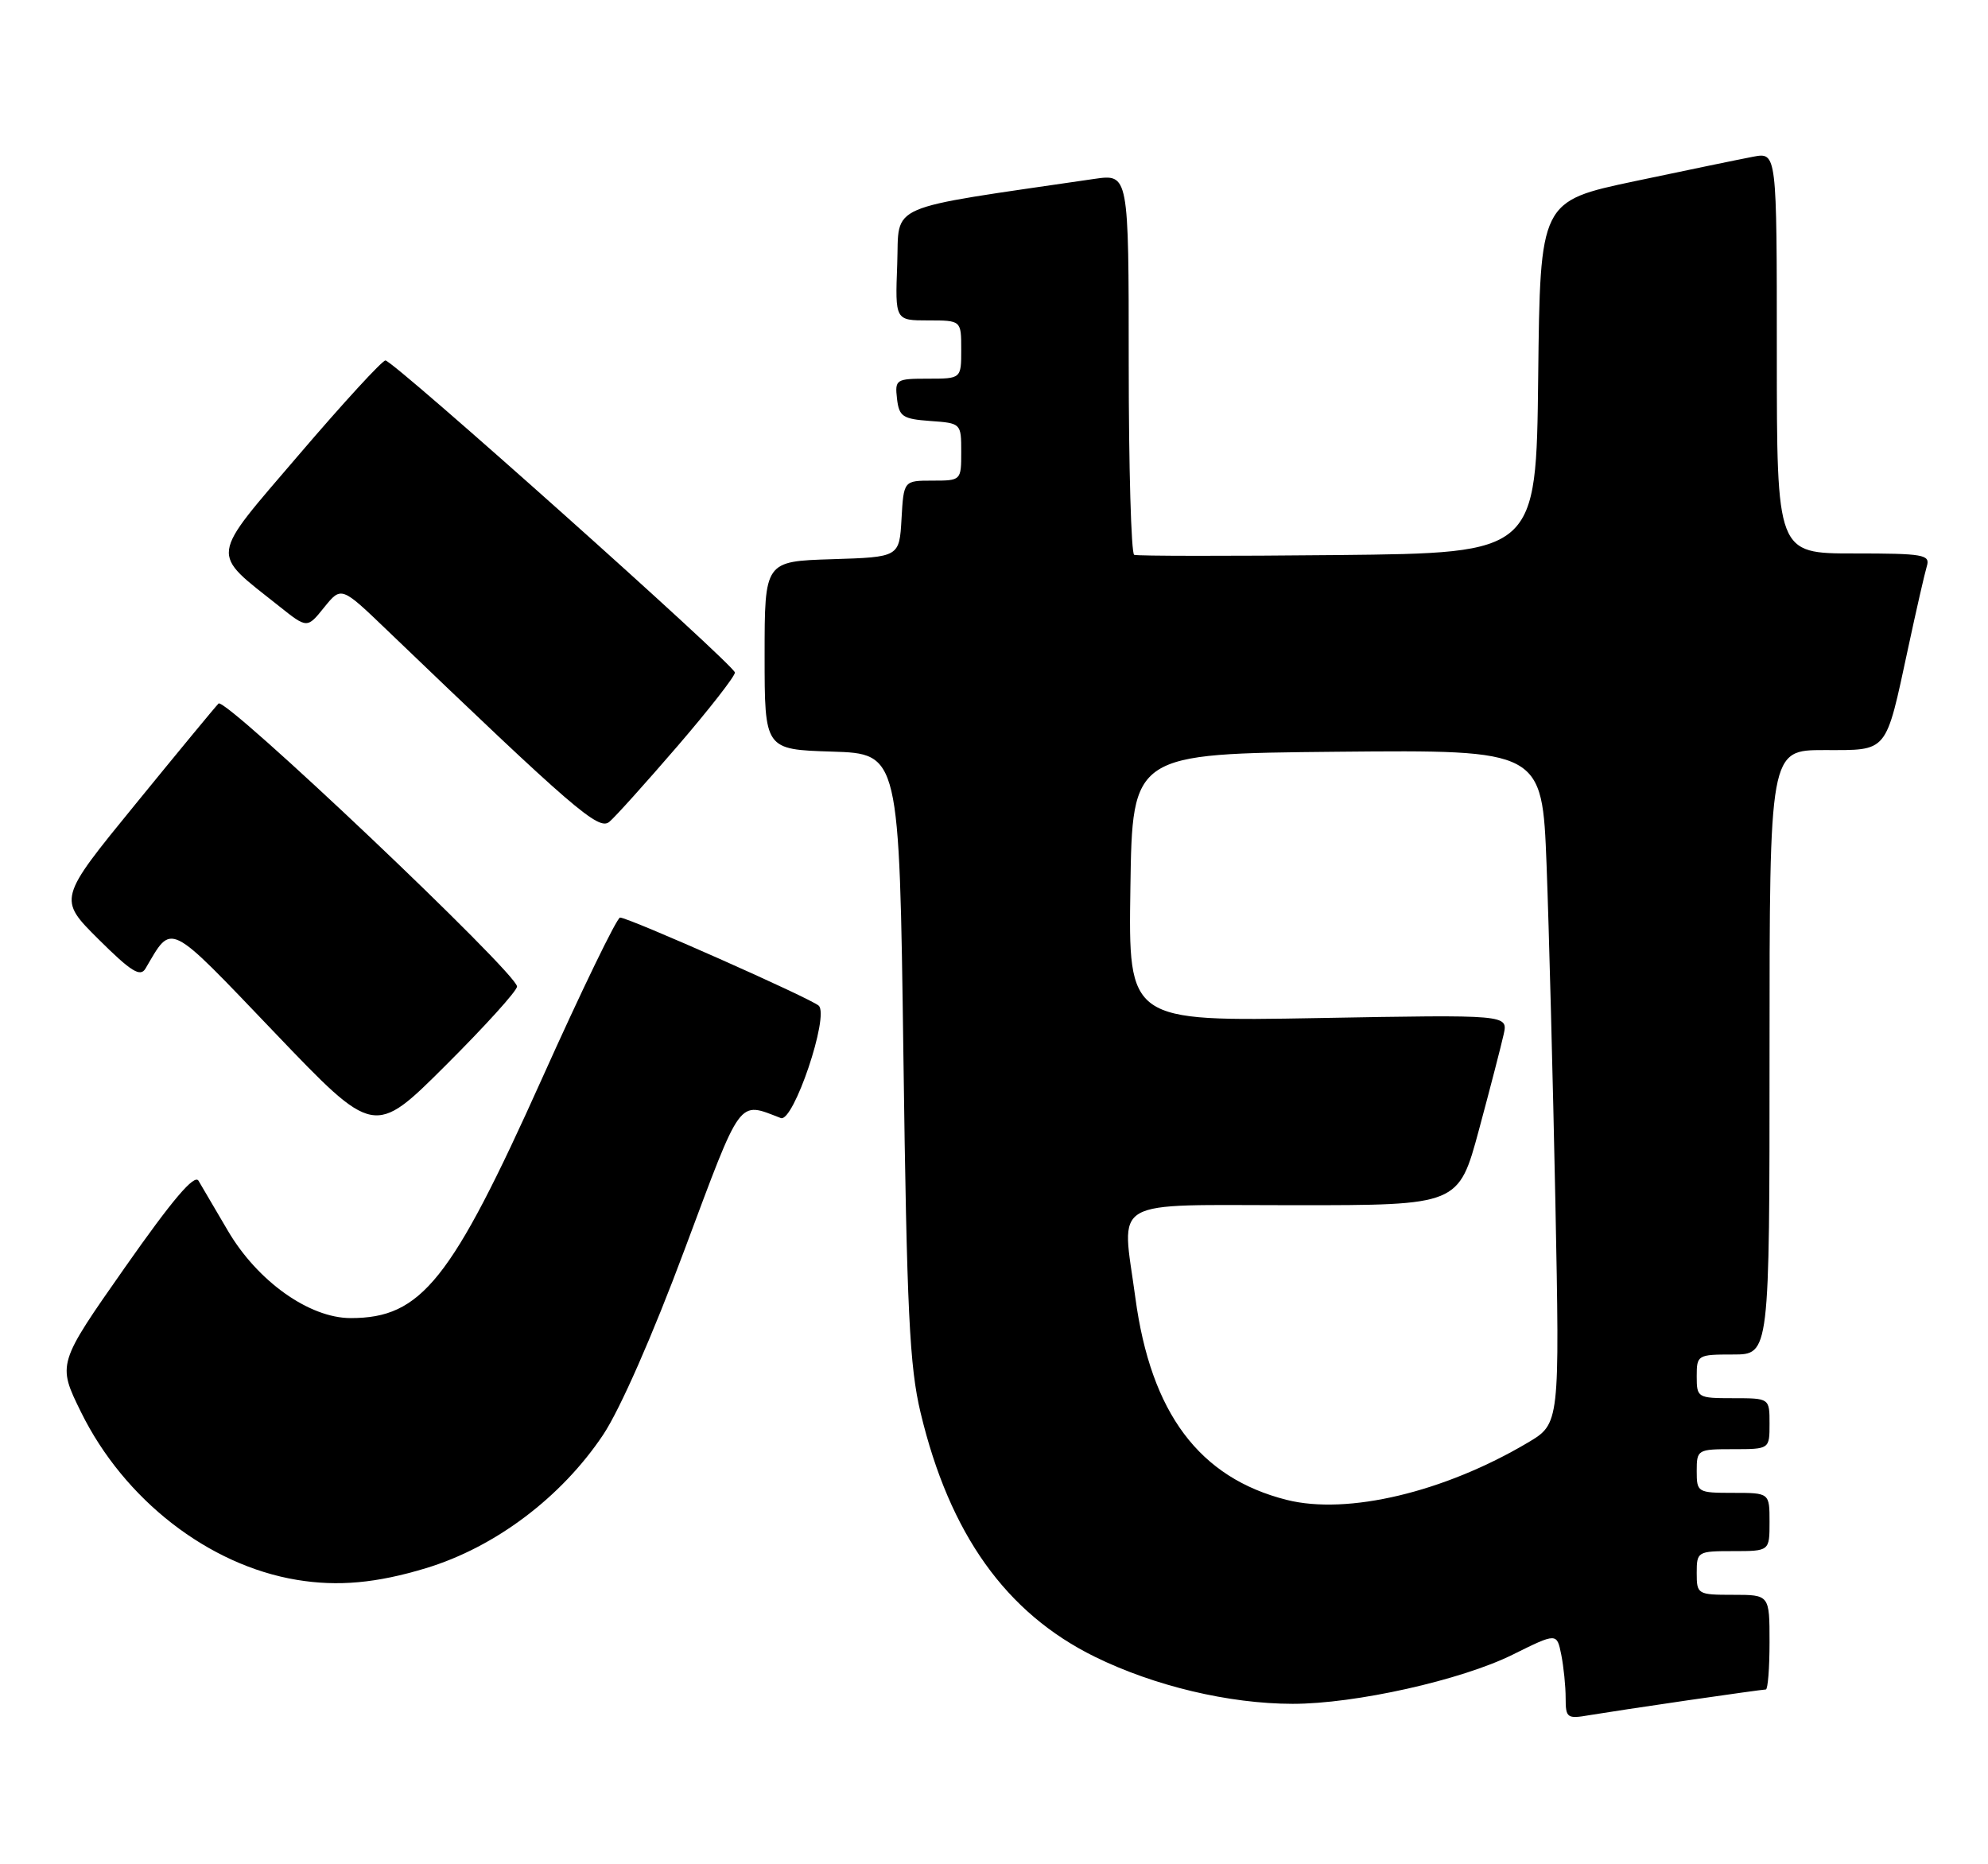 <?xml version="1.0" encoding="UTF-8" standalone="no"?>
<!DOCTYPE svg PUBLIC "-//W3C//DTD SVG 1.1//EN" "http://www.w3.org/Graphics/SVG/1.1/DTD/svg11.dtd" >
<svg xmlns="http://www.w3.org/2000/svg" xmlns:xlink="http://www.w3.org/1999/xlink" version="1.1" viewBox="0 0 273 256">
 <g >
 <path fill="currentColor"
d=" M 231.74 233.49 C 237.38 232.67 242.21 232.00 242.49 232.00 C 242.77 232.00 243.00 229.07 243.00 225.50 C 243.00 219.00 243.00 219.00 238.00 219.00 C 233.11 219.00 233.00 218.93 233.00 216.00 C 233.00 213.07 233.11 213.00 238.00 213.00 C 243.00 213.00 243.00 213.00 243.00 209.00 C 243.00 205.00 243.00 205.00 238.00 205.00 C 233.11 205.00 233.00 204.93 233.00 202.00 C 233.00 199.07 233.11 199.00 238.00 199.00 C 243.00 199.00 243.00 199.00 243.00 195.50 C 243.00 192.00 243.00 192.00 238.00 192.00 C 233.11 192.00 233.00 191.93 233.00 189.00 C 233.00 186.07 233.11 186.00 238.00 186.00 C 243.00 186.00 243.00 186.00 243.00 144.50 C 243.00 103.00 243.00 103.00 250.52 103.00 C 259.36 103.00 258.89 103.58 262.03 89.00 C 263.15 83.78 264.31 78.71 264.60 77.75 C 265.09 76.16 264.17 76.00 254.57 76.00 C 244.00 76.00 244.00 76.00 244.00 48.45 C 244.00 20.91 244.00 20.91 240.75 21.52 C 238.96 21.86 231.65 23.37 224.50 24.88 C 211.50 27.63 211.50 27.63 211.23 51.79 C 210.96 75.94 210.96 75.94 183.73 76.22 C 168.75 76.37 156.16 76.36 155.75 76.19 C 155.34 76.02 155.00 64.18 155.00 49.88 C 155.00 23.88 155.00 23.88 150.25 24.57 C 121.12 28.84 123.53 27.80 123.21 36.28 C 122.92 44.00 122.92 44.00 127.46 44.00 C 132.00 44.00 132.00 44.00 132.00 48.00 C 132.00 52.00 132.00 52.00 127.43 52.00 C 123.04 52.00 122.88 52.11 123.18 54.75 C 123.47 57.21 123.95 57.53 127.75 57.81 C 131.98 58.11 132.00 58.13 132.00 62.06 C 132.00 65.98 131.98 66.00 128.05 66.00 C 124.10 66.00 124.10 66.00 123.80 71.25 C 123.50 76.50 123.50 76.50 114.25 76.79 C 105.00 77.08 105.00 77.08 105.00 90.00 C 105.00 102.92 105.00 102.92 114.25 103.21 C 123.50 103.50 123.50 103.50 124.06 145.00 C 124.53 180.12 124.90 187.65 126.42 194.00 C 130.40 210.65 138.15 221.50 150.33 227.50 C 158.51 231.52 168.76 233.96 177.50 233.97 C 186.10 233.98 200.66 230.72 207.72 227.22 C 213.79 224.21 213.79 224.21 214.40 227.23 C 214.73 228.89 215.00 231.56 215.00 233.17 C 215.00 235.91 215.20 236.06 218.25 235.53 C 220.04 235.23 226.11 234.31 231.74 233.49 Z  M 58.50 215.34 C 68.00 212.46 77.09 205.61 82.83 197.02 C 85.13 193.57 89.61 183.40 94.02 171.57 C 101.93 150.41 101.30 151.26 107.22 153.53 C 108.95 154.20 113.92 139.48 112.43 138.10 C 111.35 137.10 86.33 126.00 85.15 126.00 C 84.72 126.00 79.89 135.95 74.43 148.11 C 61.95 175.89 57.87 181.00 48.16 181.00 C 42.47 181.00 35.36 175.94 31.29 169.00 C 29.51 165.97 27.70 162.89 27.26 162.14 C 26.70 161.19 23.69 164.73 17.16 174.04 C 7.87 187.29 7.87 187.29 11.12 193.90 C 17.04 205.93 28.64 214.95 40.78 216.95 C 46.41 217.88 51.71 217.40 58.50 215.34 Z  M 71.00 135.47 C 71.00 133.64 30.94 95.66 30.01 96.61 C 29.53 97.10 24.38 103.34 18.56 110.48 C 7.97 123.45 7.97 123.45 13.53 128.98 C 18.01 133.43 19.27 134.21 19.98 133.00 C 23.70 126.69 22.86 126.27 37.71 141.79 C 51.38 156.09 51.38 156.09 61.19 146.31 C 66.58 140.94 71.00 136.06 71.00 135.47 Z  M 93.07 102.42 C 97.43 97.35 100.96 92.82 100.92 92.35 C 100.82 91.28 54.03 49.50 52.93 49.50 C 52.48 49.50 47.14 55.32 41.06 62.43 C 28.62 76.98 28.79 75.66 38.34 83.25 C 42.18 86.31 42.18 86.31 44.52 83.40 C 46.87 80.50 46.87 80.50 53.18 86.56 C 78.83 111.17 82.20 114.08 83.67 112.86 C 84.48 112.19 88.70 107.49 93.07 102.42 Z  M 176.72 205.97 C 164.70 202.95 158.04 194.07 155.91 178.19 C 154.04 164.29 151.93 165.50 177.90 165.50 C 200.30 165.50 200.30 165.50 203.10 155.13 C 204.64 149.42 206.16 143.53 206.49 142.04 C 207.09 139.33 207.09 139.33 181.02 139.80 C 154.95 140.27 154.95 140.27 155.23 121.89 C 155.50 103.50 155.50 103.50 183.64 103.23 C 211.77 102.97 211.77 102.97 212.38 118.73 C 212.71 127.41 213.25 148.22 213.59 165.00 C 214.19 195.50 214.19 195.50 209.81 198.10 C 198.32 204.91 185.06 208.06 176.72 205.97 Z "/>
</g>
</svg>
